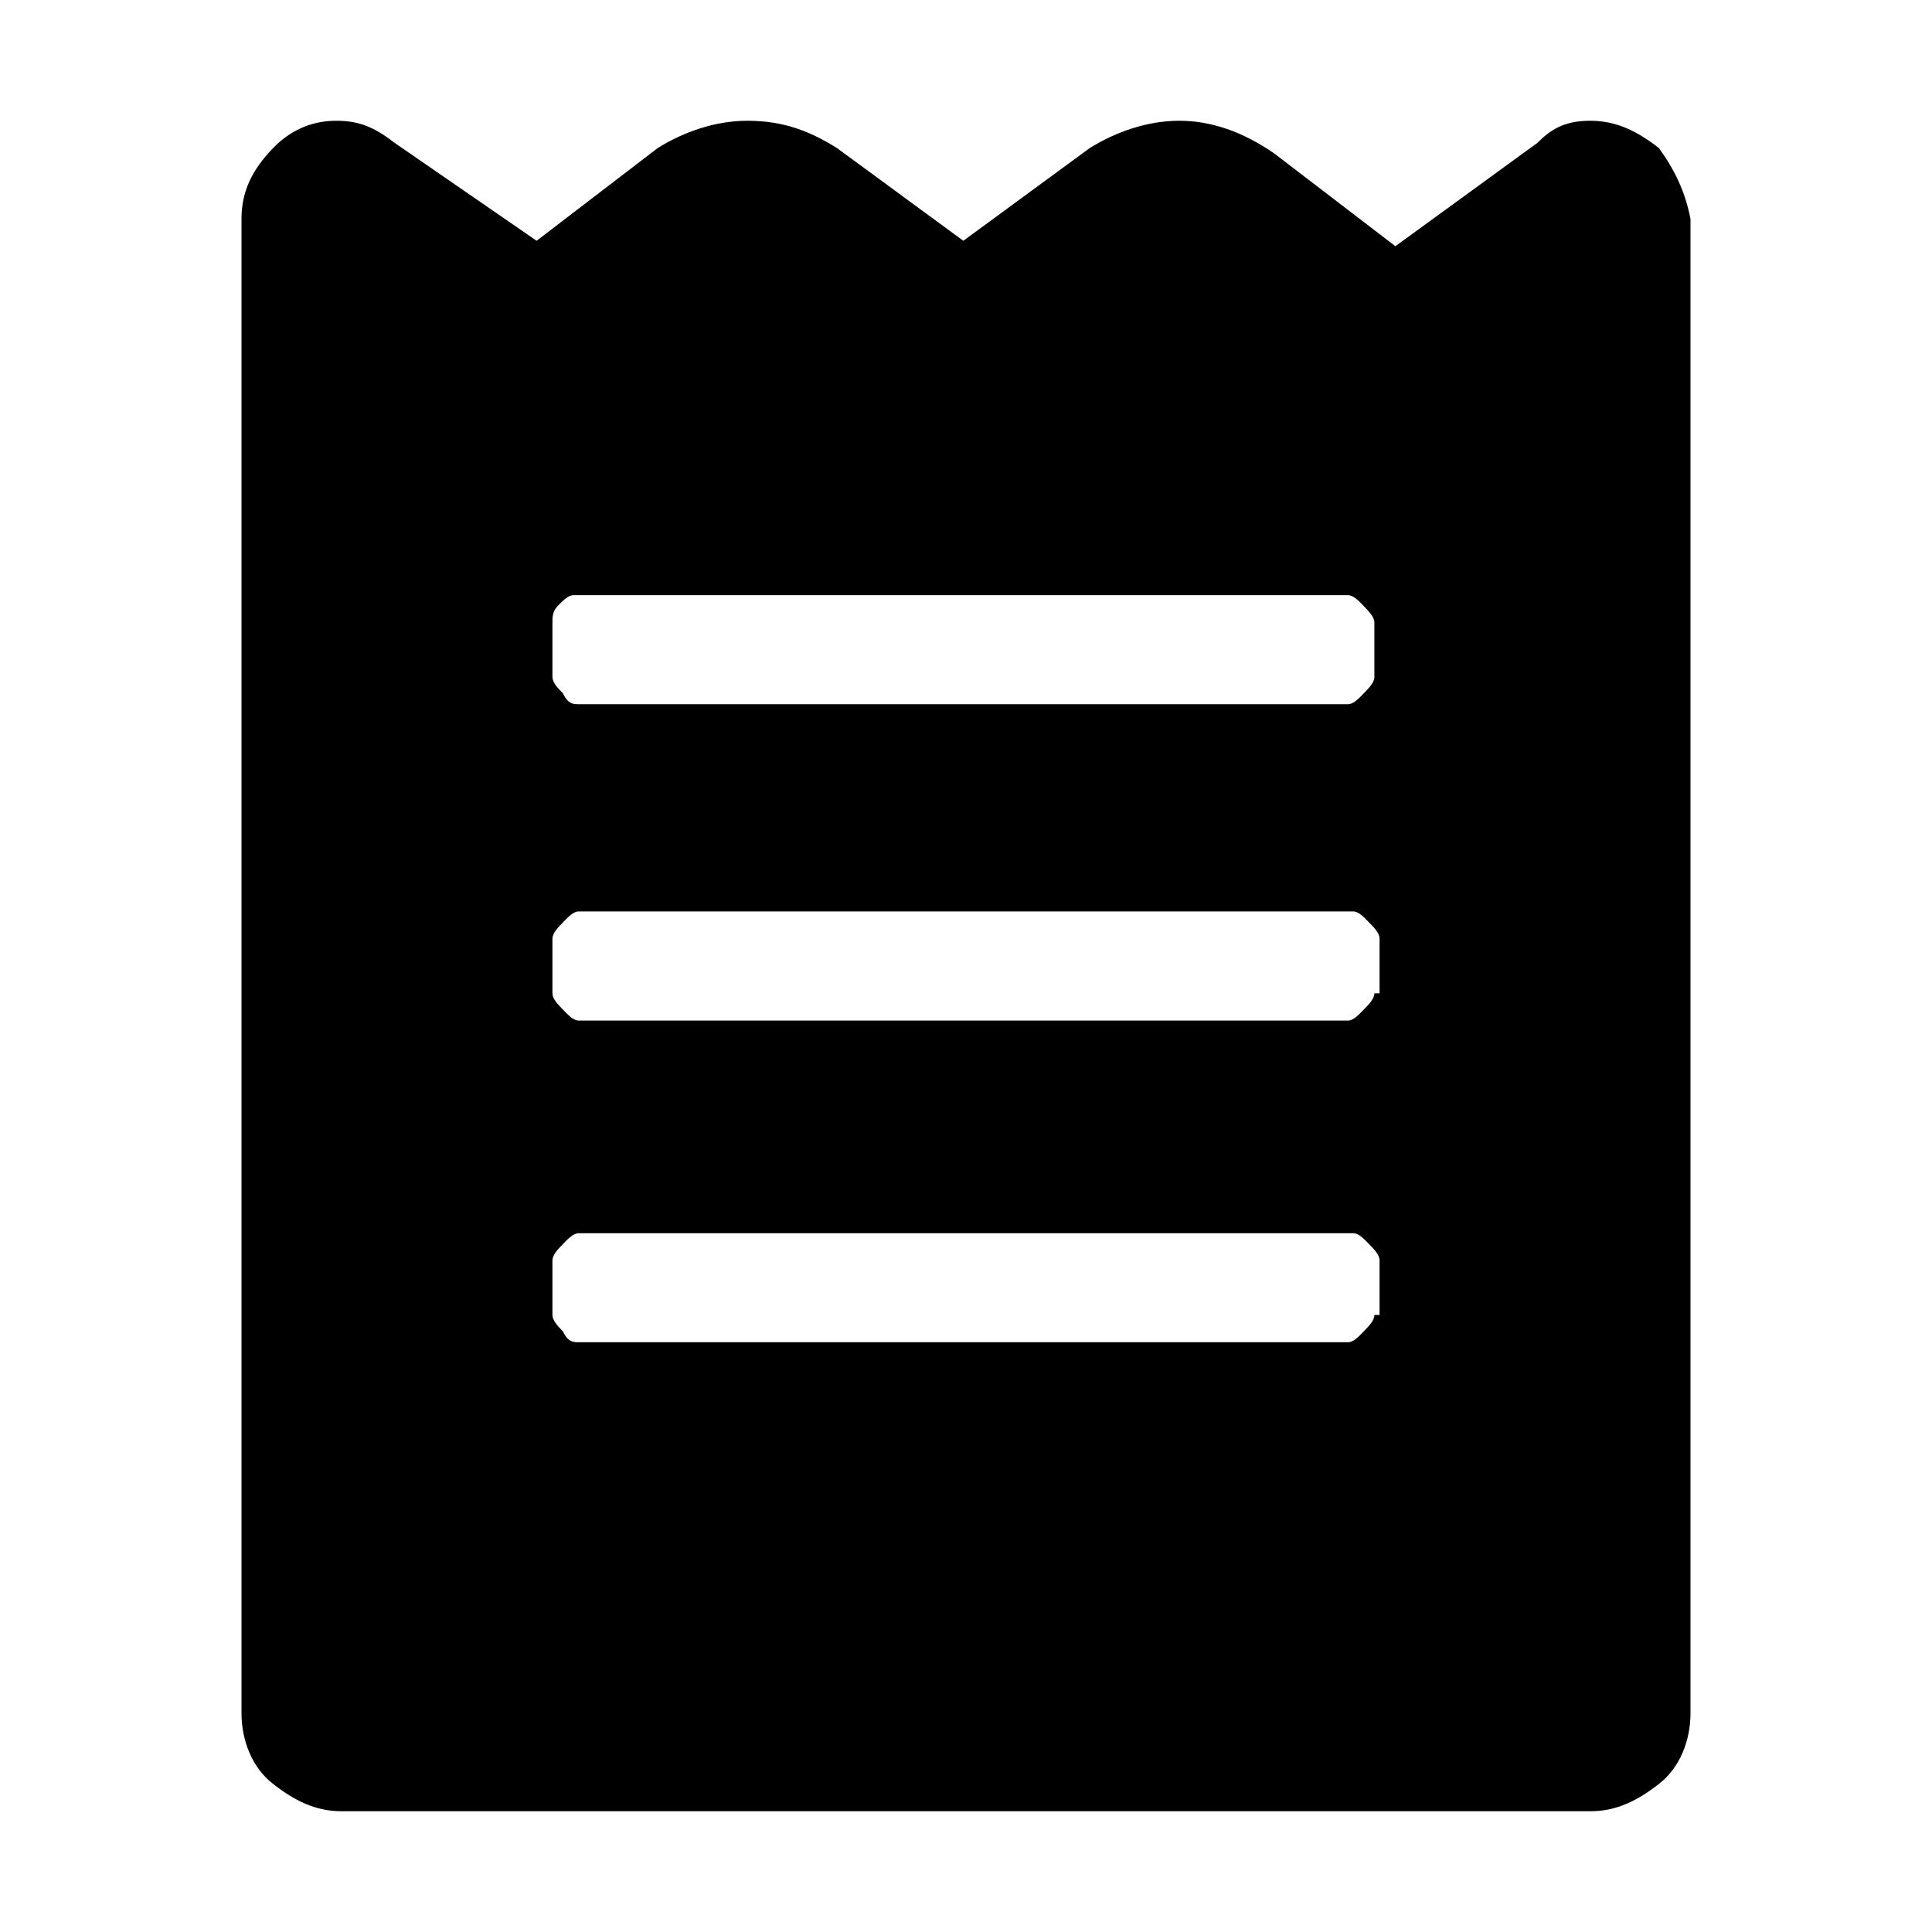 <svg width="16" height="16" viewBox="0 0 16 16" fill="currentColor" xmlns="http://www.w3.org/2000/svg">
<path d="M13.738 1.226C13.564 1.09 13.389 1 13.171 1C12.996 1 12.866 1.045 12.735 1.181L11.556 2.039L10.553 1.271C10.291 1.09 10.029 1 9.767 1C9.505 1 9.244 1.09 9.025 1.226L7.978 1.994L6.931 1.226C6.713 1.09 6.495 1 6.189 1C5.927 1 5.665 1.09 5.447 1.226L4.444 1.994L3.265 1.181C3.091 1.045 2.96 1 2.785 1C2.567 1 2.393 1.09 2.262 1.226C2.087 1.406 2 1.587 2 1.813V14.187C2 14.413 2.087 14.639 2.262 14.774C2.436 14.91 2.611 15 2.829 15C3.004 15 13.04 15 13.171 15C13.389 15 13.564 14.91 13.738 14.774C13.913 14.639 14 14.413 14 14.187V1.813C13.956 1.587 13.869 1.406 13.738 1.226ZM11.382 10.89C11.382 10.935 11.338 10.981 11.294 11.026C11.251 11.071 11.207 11.116 11.164 11.116H4.793C4.749 11.116 4.705 11.116 4.662 11.026C4.618 10.981 4.575 10.935 4.575 10.89V10.439C4.575 10.393 4.618 10.348 4.662 10.303C4.705 10.258 4.749 10.213 4.793 10.213H11.207C11.251 10.213 11.294 10.258 11.338 10.303C11.382 10.348 11.425 10.393 11.425 10.439V10.89H11.382ZM11.382 8.226C11.382 8.271 11.338 8.316 11.294 8.361C11.251 8.406 11.207 8.452 11.164 8.452H4.793C4.749 8.452 4.705 8.406 4.662 8.361C4.618 8.316 4.575 8.271 4.575 8.226V7.774C4.575 7.729 4.618 7.684 4.662 7.639C4.705 7.594 4.749 7.548 4.793 7.548H11.207C11.251 7.548 11.294 7.594 11.338 7.639C11.382 7.684 11.425 7.729 11.425 7.774V8.226H11.382ZM11.382 5.606C11.382 5.652 11.338 5.697 11.294 5.742C11.251 5.787 11.207 5.832 11.164 5.832H4.793C4.749 5.832 4.705 5.832 4.662 5.742C4.618 5.697 4.575 5.652 4.575 5.606V5.155C4.575 5.11 4.575 5.065 4.618 5.019C4.662 4.974 4.705 4.929 4.749 4.929H11.164C11.207 4.929 11.251 4.974 11.294 5.019C11.338 5.065 11.382 5.11 11.382 5.155V5.606Z" />
</svg>
